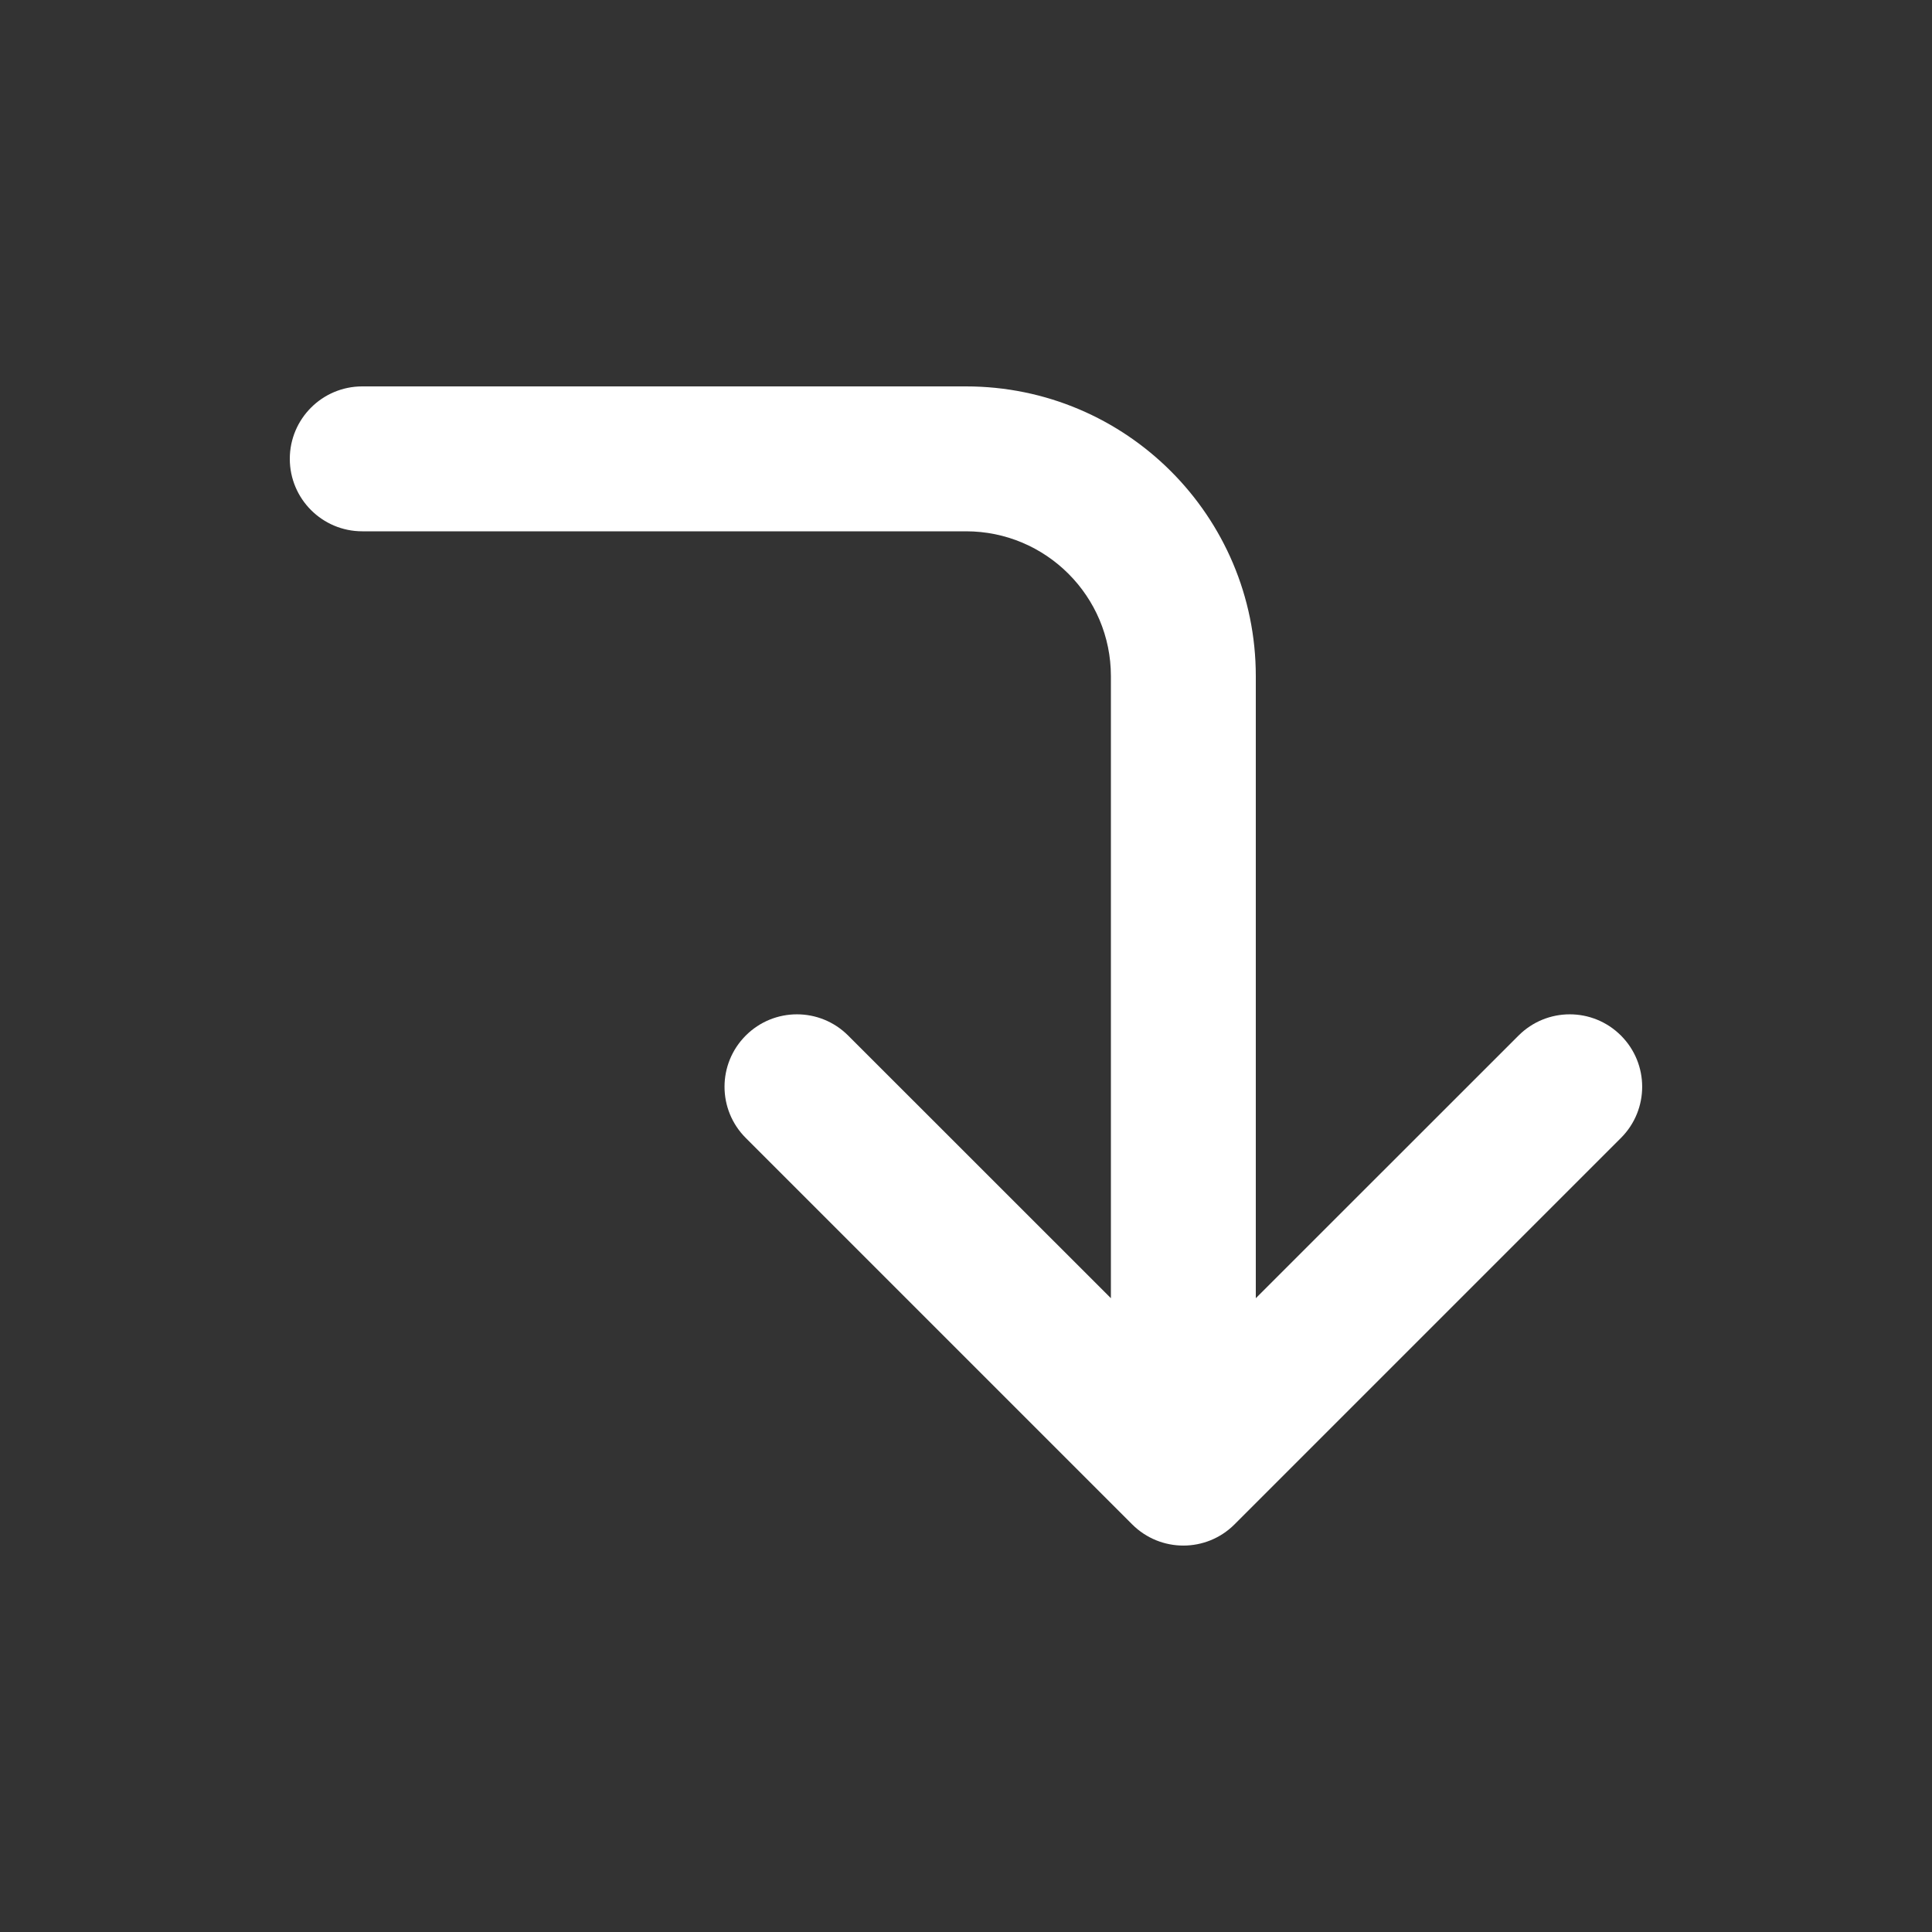 <svg width="20" height="20" viewBox="0 0 20 20" fill="none" xmlns="http://www.w3.org/2000/svg">
<rect x="0" y="0" width="20" height="20" fill="#333333" stroke="none"/>
<path d="M16.78 10.72C17.073 11.013 17.073 11.487 16.78 11.78L12.78 15.78C12.487 16.073 12.013 16.073 11.72 15.78L7.72 11.78C7.427 11.487 7.427 11.013 7.72 10.72C8.013 10.427 8.487 10.427 8.78 10.72L11.5 13.439V7C11.5 6.172 10.828 5.5 10 5.5L3.75 5.5C3.336 5.5 3 5.164 3 4.75C3 4.336 3.336 4 3.75 4L10 4C11.657 4 13 5.343 13 7V13.439L15.72 10.72C16.013 10.427 16.487 10.427 16.78 10.72Z" fill="#ffffff"/>
</svg>
